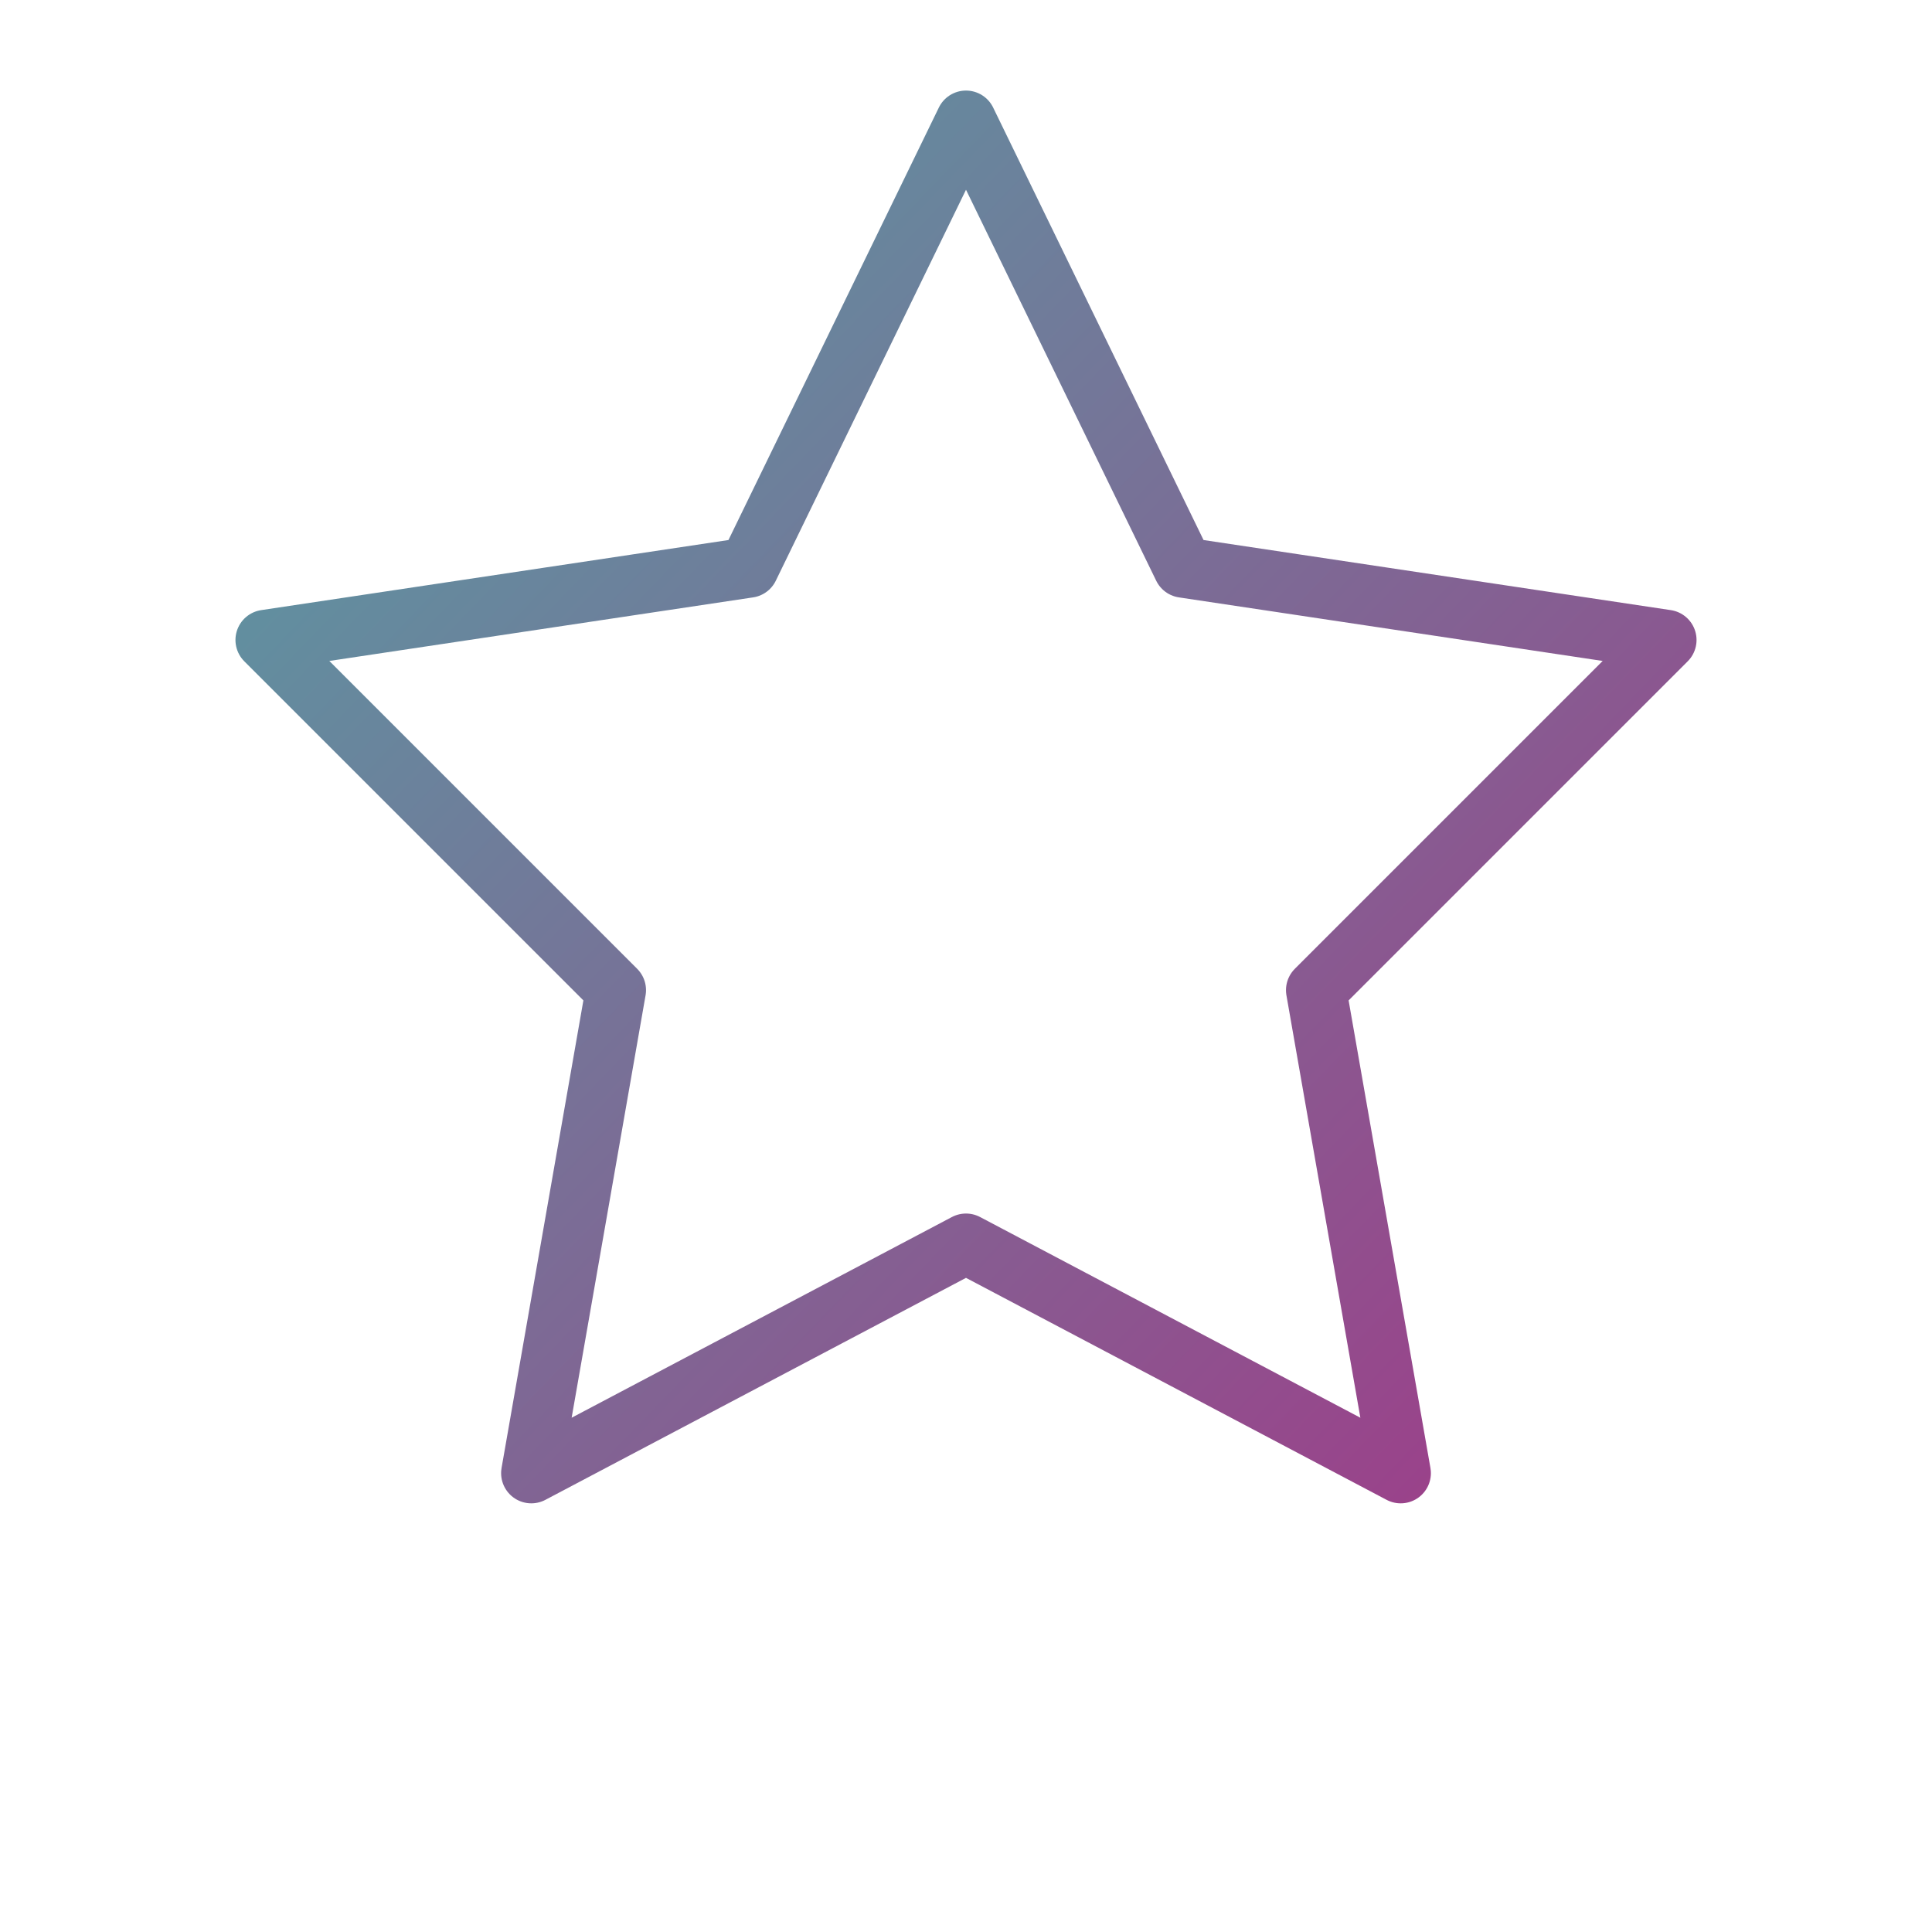 <svg width="64" height="64" viewBox="0 0 64 64" fill="none" xmlns="http://www.w3.org/2000/svg">
  <path d="M32 4L39.2 18.8L55.2 21.2L43.6 32.8L46.4 48.8L32 41.2L17.6 48.8L20.4 32.8L8.8 21.2L24.8 18.8L32 4Z" stroke="url(#paint0_linear)" stroke-width="2" stroke-linejoin="round"/>
  <defs>
    <linearGradient id="paint0_linear" x1="8.8" y1="4" x2="55.2" y2="48.8" gradientUnits="userSpaceOnUse">
      <stop stop-color="#55A0A4"/>
      <stop offset="1" stop-color="#A03A88"/>
    </linearGradient>
  </defs>
</svg> 